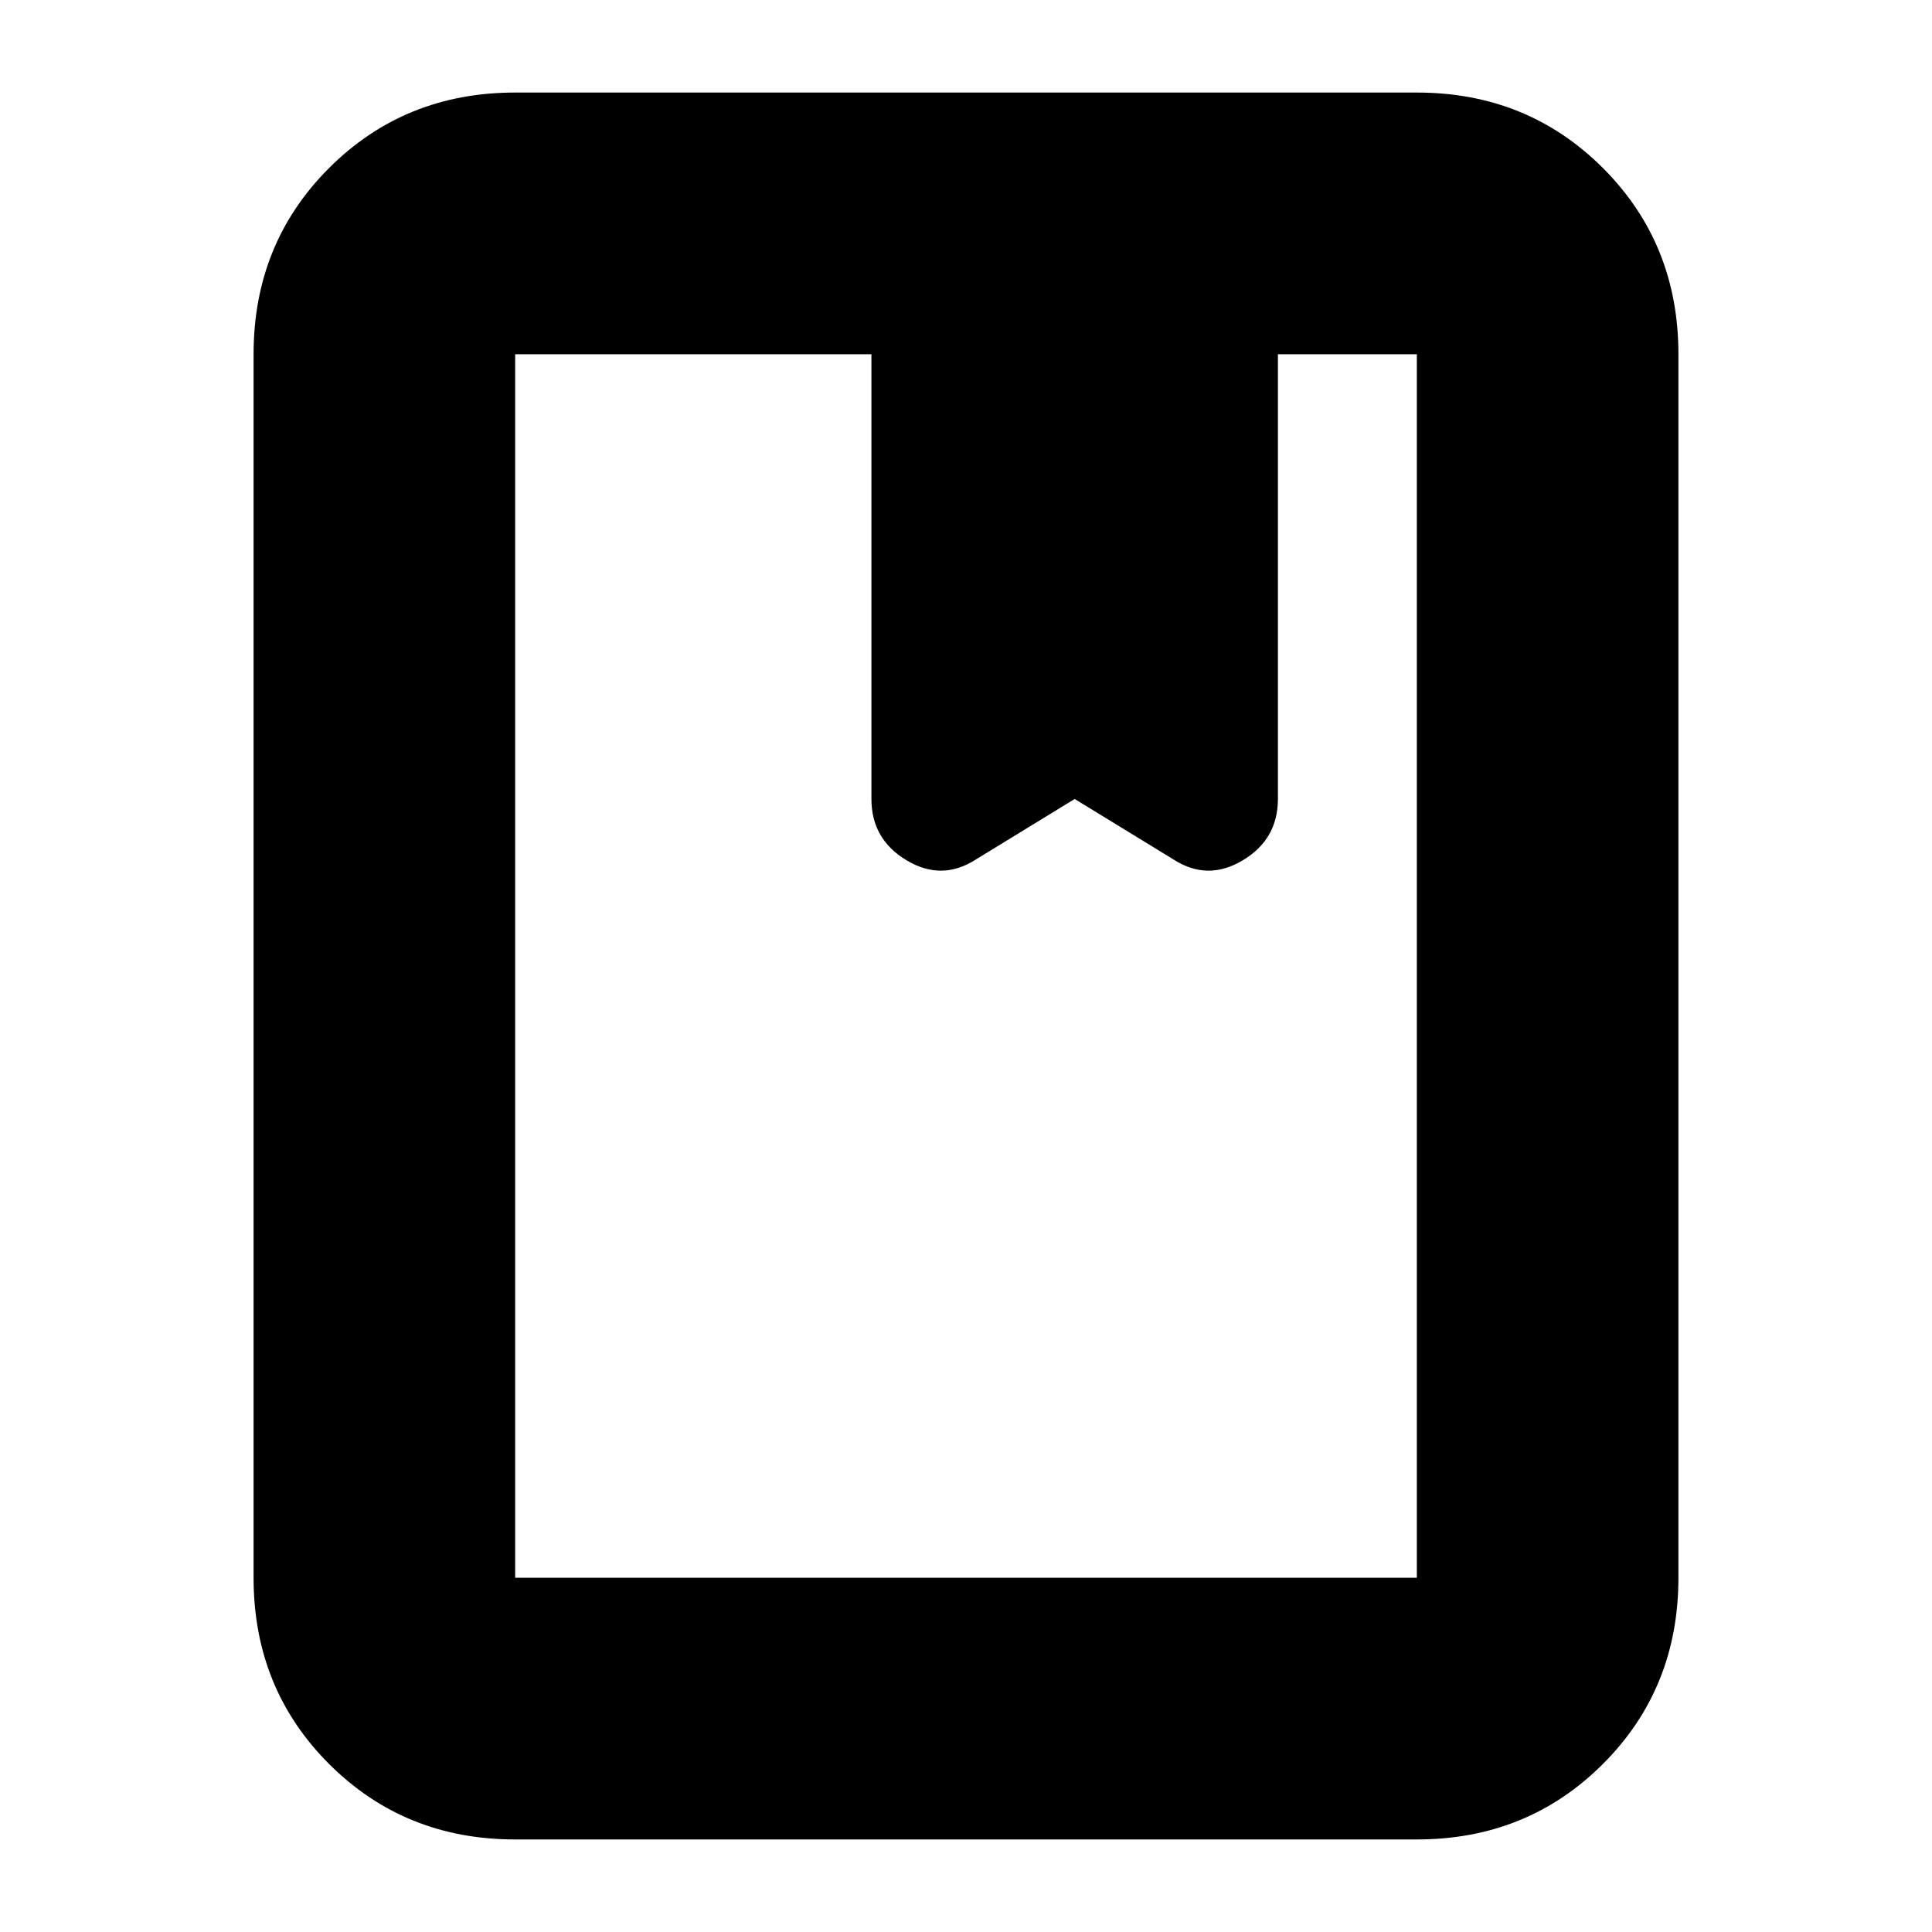 <svg xmlns="http://www.w3.org/2000/svg" height="20" width="20"><path d="M5.333 19.042q-1.145 0-1.927-.782-.781-.781-.781-1.927V3.667q0-1.146.781-1.927.782-.782 1.927-.782h9.334q1.145 0 1.927.782.781.781.781 1.927v12.666q0 1.146-.781 1.927-.782.782-1.927.782Zm0-2.709h9.334V3.667h-1.438v4.604q0 .417-.364.635-.365.219-.719-.01l-1.021-.625-1.021.625q-.354.229-.719.01-.364-.218-.364-.635V3.667H5.333v12.666ZM9.021 3.667h4.208Zm-3.688 0h9.334Z"/></svg>